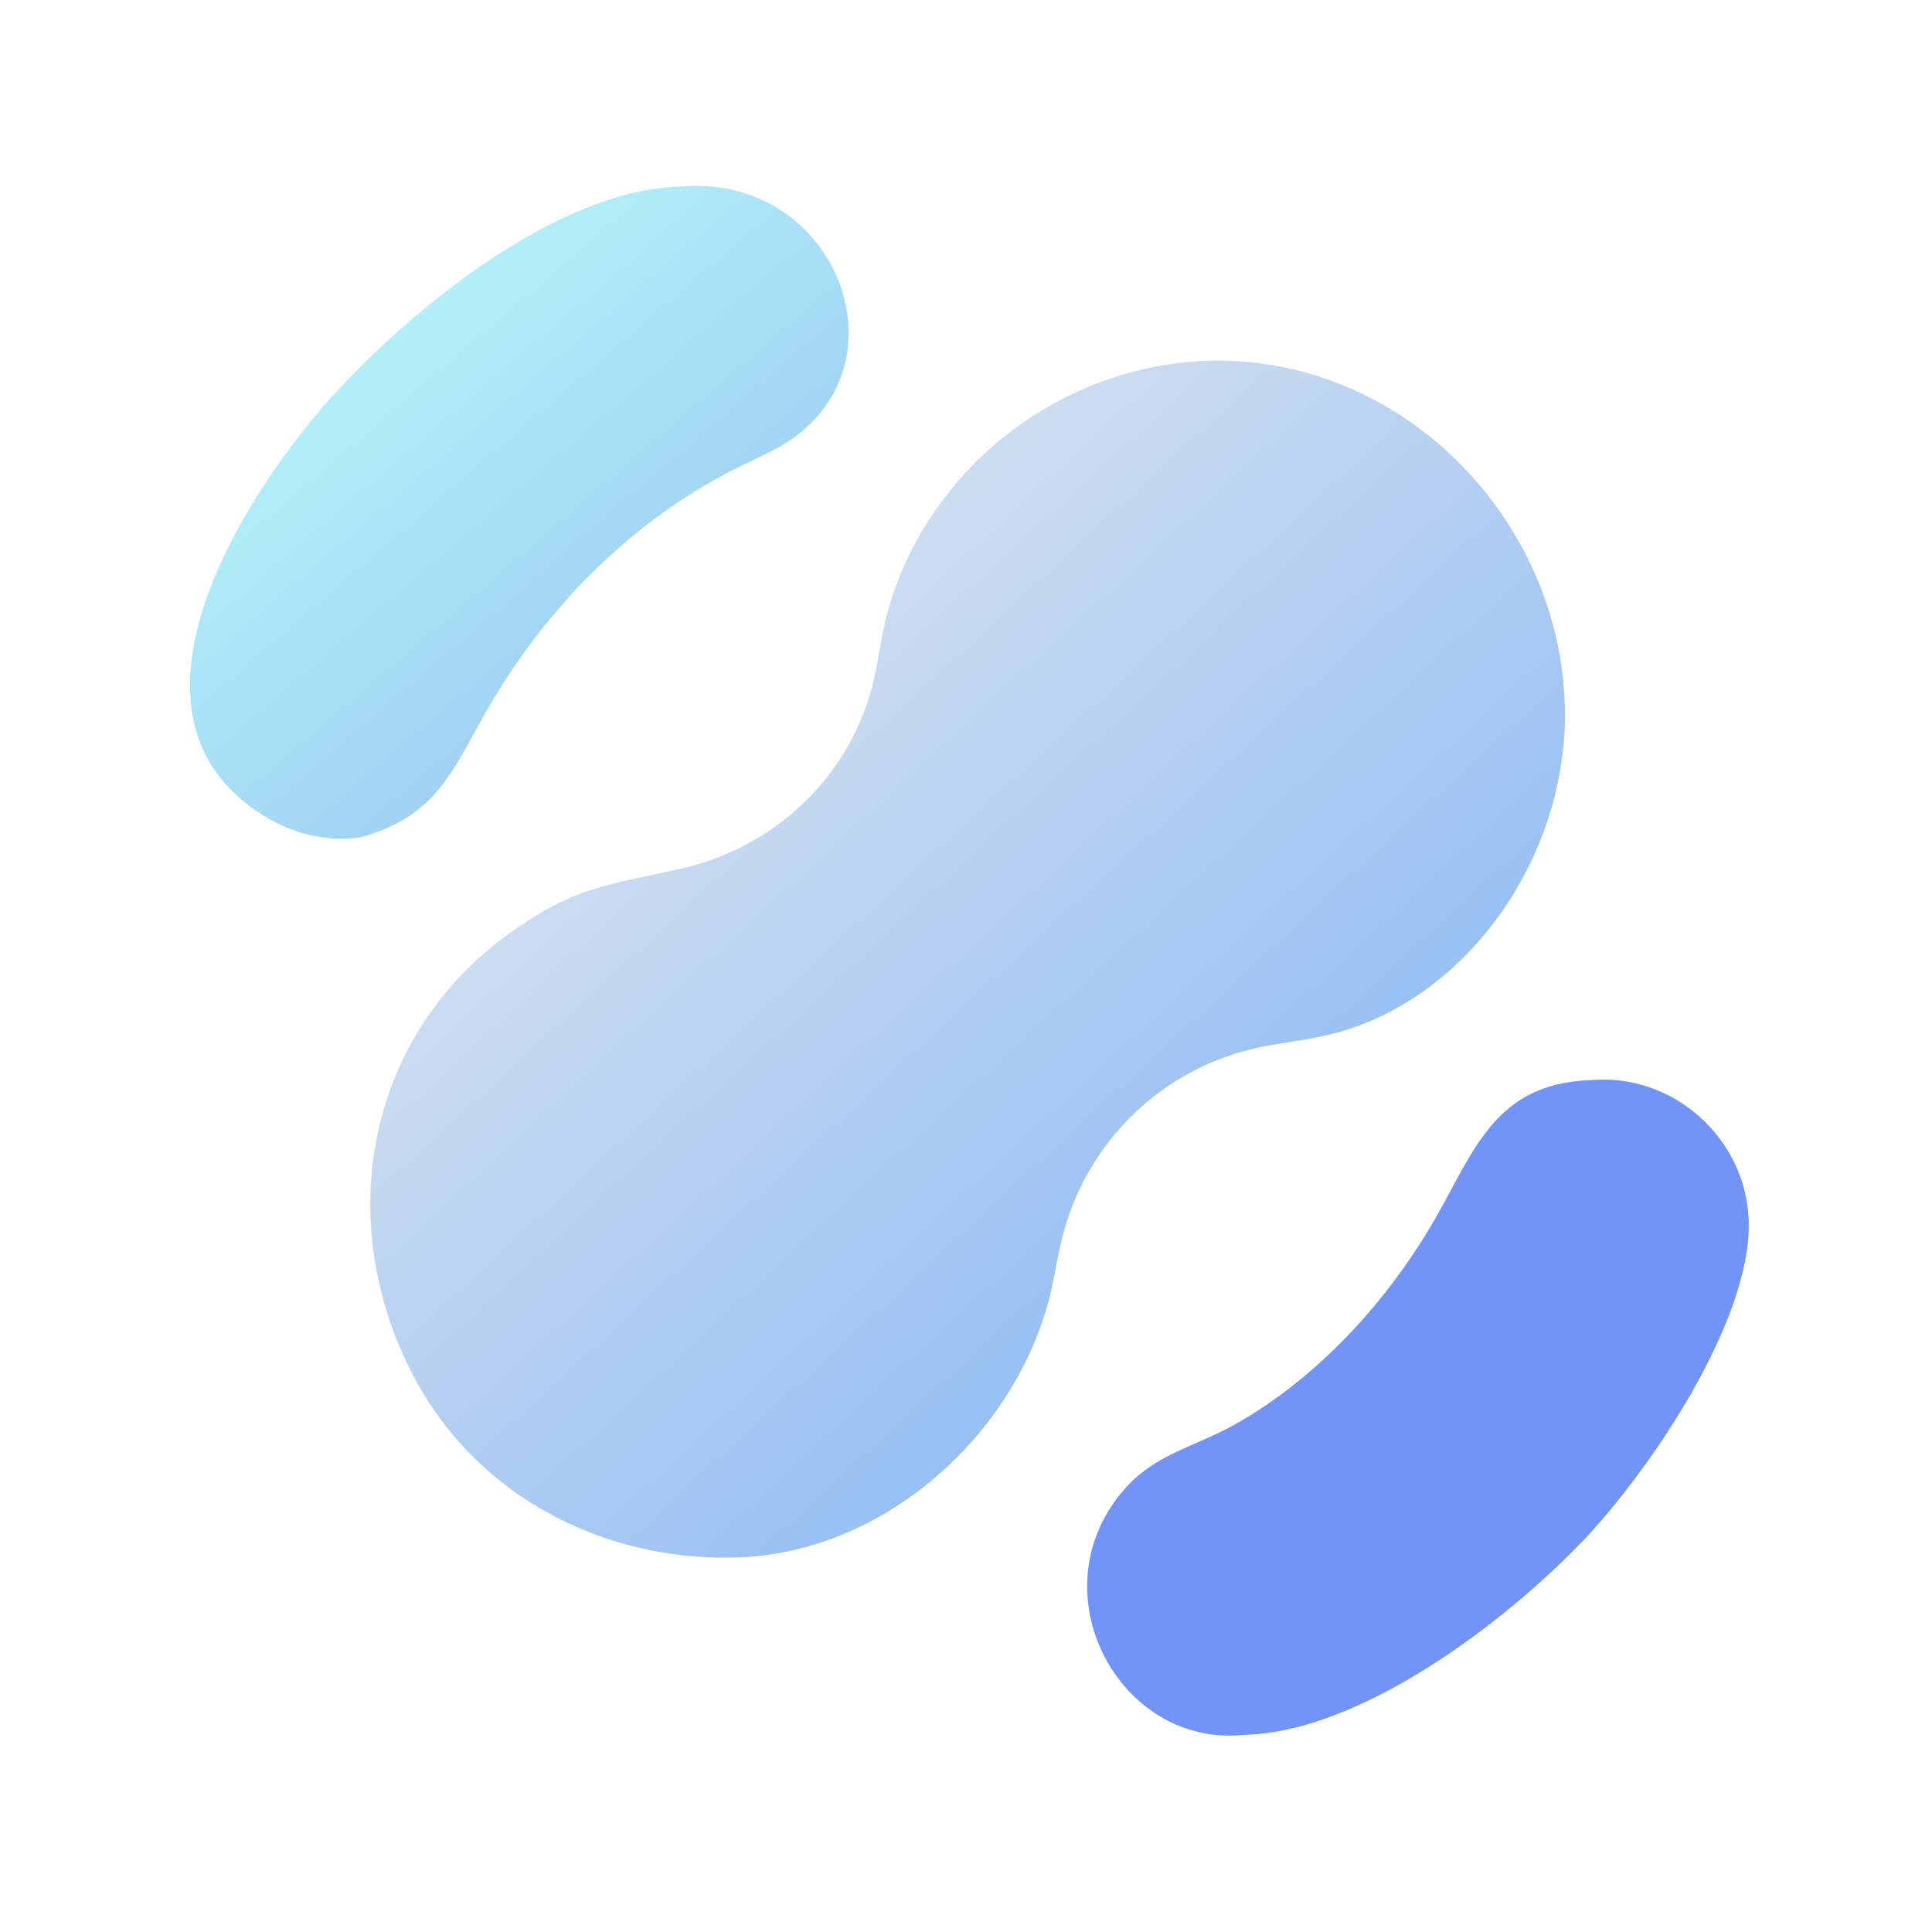 <?xml version="1.0" encoding="utf-8" ?>
<svg xmlns="http://www.w3.org/2000/svg" xmlns:xlink="http://www.w3.org/1999/xlink" width="1024" height="1024">
	<defs>
		<linearGradient id="gradient_0" gradientUnits="userSpaceOnUse" x1="164.937" y1="167.171" x2="100.56" y2="92.221">
			<stop offset="0" stop-color="#A1D2F3"/>
			<stop offset="1" stop-color="#B2EFF9"/>
		</linearGradient>
	</defs>
	<path fill="url(#gradient_0)" transform="scale(2 2)" d="M179.613 49.497C220.989 45.248 241.322 95.757 208.836 117.032C205.09 119.486 200.893 121.273 196.87 123.226C168.632 136.928 145.832 159.727 129.974 186.6C120.252 203.076 116.577 216.179 95.442 221.934C83.164 223.582 71.431 218.866 62.473 210.528C31.094 181.319 68.032 126.5 89.751 103.153C110.215 81.156 147.635 50.64 179.613 49.497Z"/>
	<path fill="#7394F7" transform="scale(2 2)" d="M421.388 286.258C443.43 284.217 462.878 301.779 463.438 323.757C464.112 350.222 436.984 390.125 419.134 408.719C399.01 429.68 360.684 459.134 329.63 459.751C296.913 463.221 274.464 422.35 297.593 395.105C305.941 385.271 316.787 383.418 327.416 377.413C349.576 364.894 368.062 344.426 380.608 322.499C390.662 304.928 396.33 287.131 421.388 286.258Z"/>
	<defs>
		<linearGradient id="gradient_1" gradientUnits="userSpaceOnUse" x1="320.416" y1="323.87" x2="191.821" y2="184.47">
			<stop offset="0" stop-color="#98C0F4"/>
			<stop offset="1" stop-color="#CCDDF1"/>
		</linearGradient>
	</defs>
	<path fill="url(#gradient_1)" transform="scale(2 2)" d="M318.695 95.646C370.648 93.316 414.003 137.114 414.729 188.351C415.218 222.862 393.973 258.365 361.418 271.314C352.591 274.825 345.204 275.512 336.124 277.101C308.662 281.908 287.118 302.698 281.058 329.8C279.892 335.017 279.13 340.331 277.694 345.487C267.493 382.116 232.521 412.355 193.911 412.771C159.834 413.405 127.38 396.697 110.699 366.72C88.05 326.019 95.94 275.361 135.077 247.305C152.296 234.96 160.658 234.674 180.492 230.205C205.818 224.499 226.098 205.011 231.714 179.571C232.96 173.928 233.611 168.181 235.128 162.591C245.372 124.863 279.623 97.662 318.695 95.646Z"/>
</svg>

